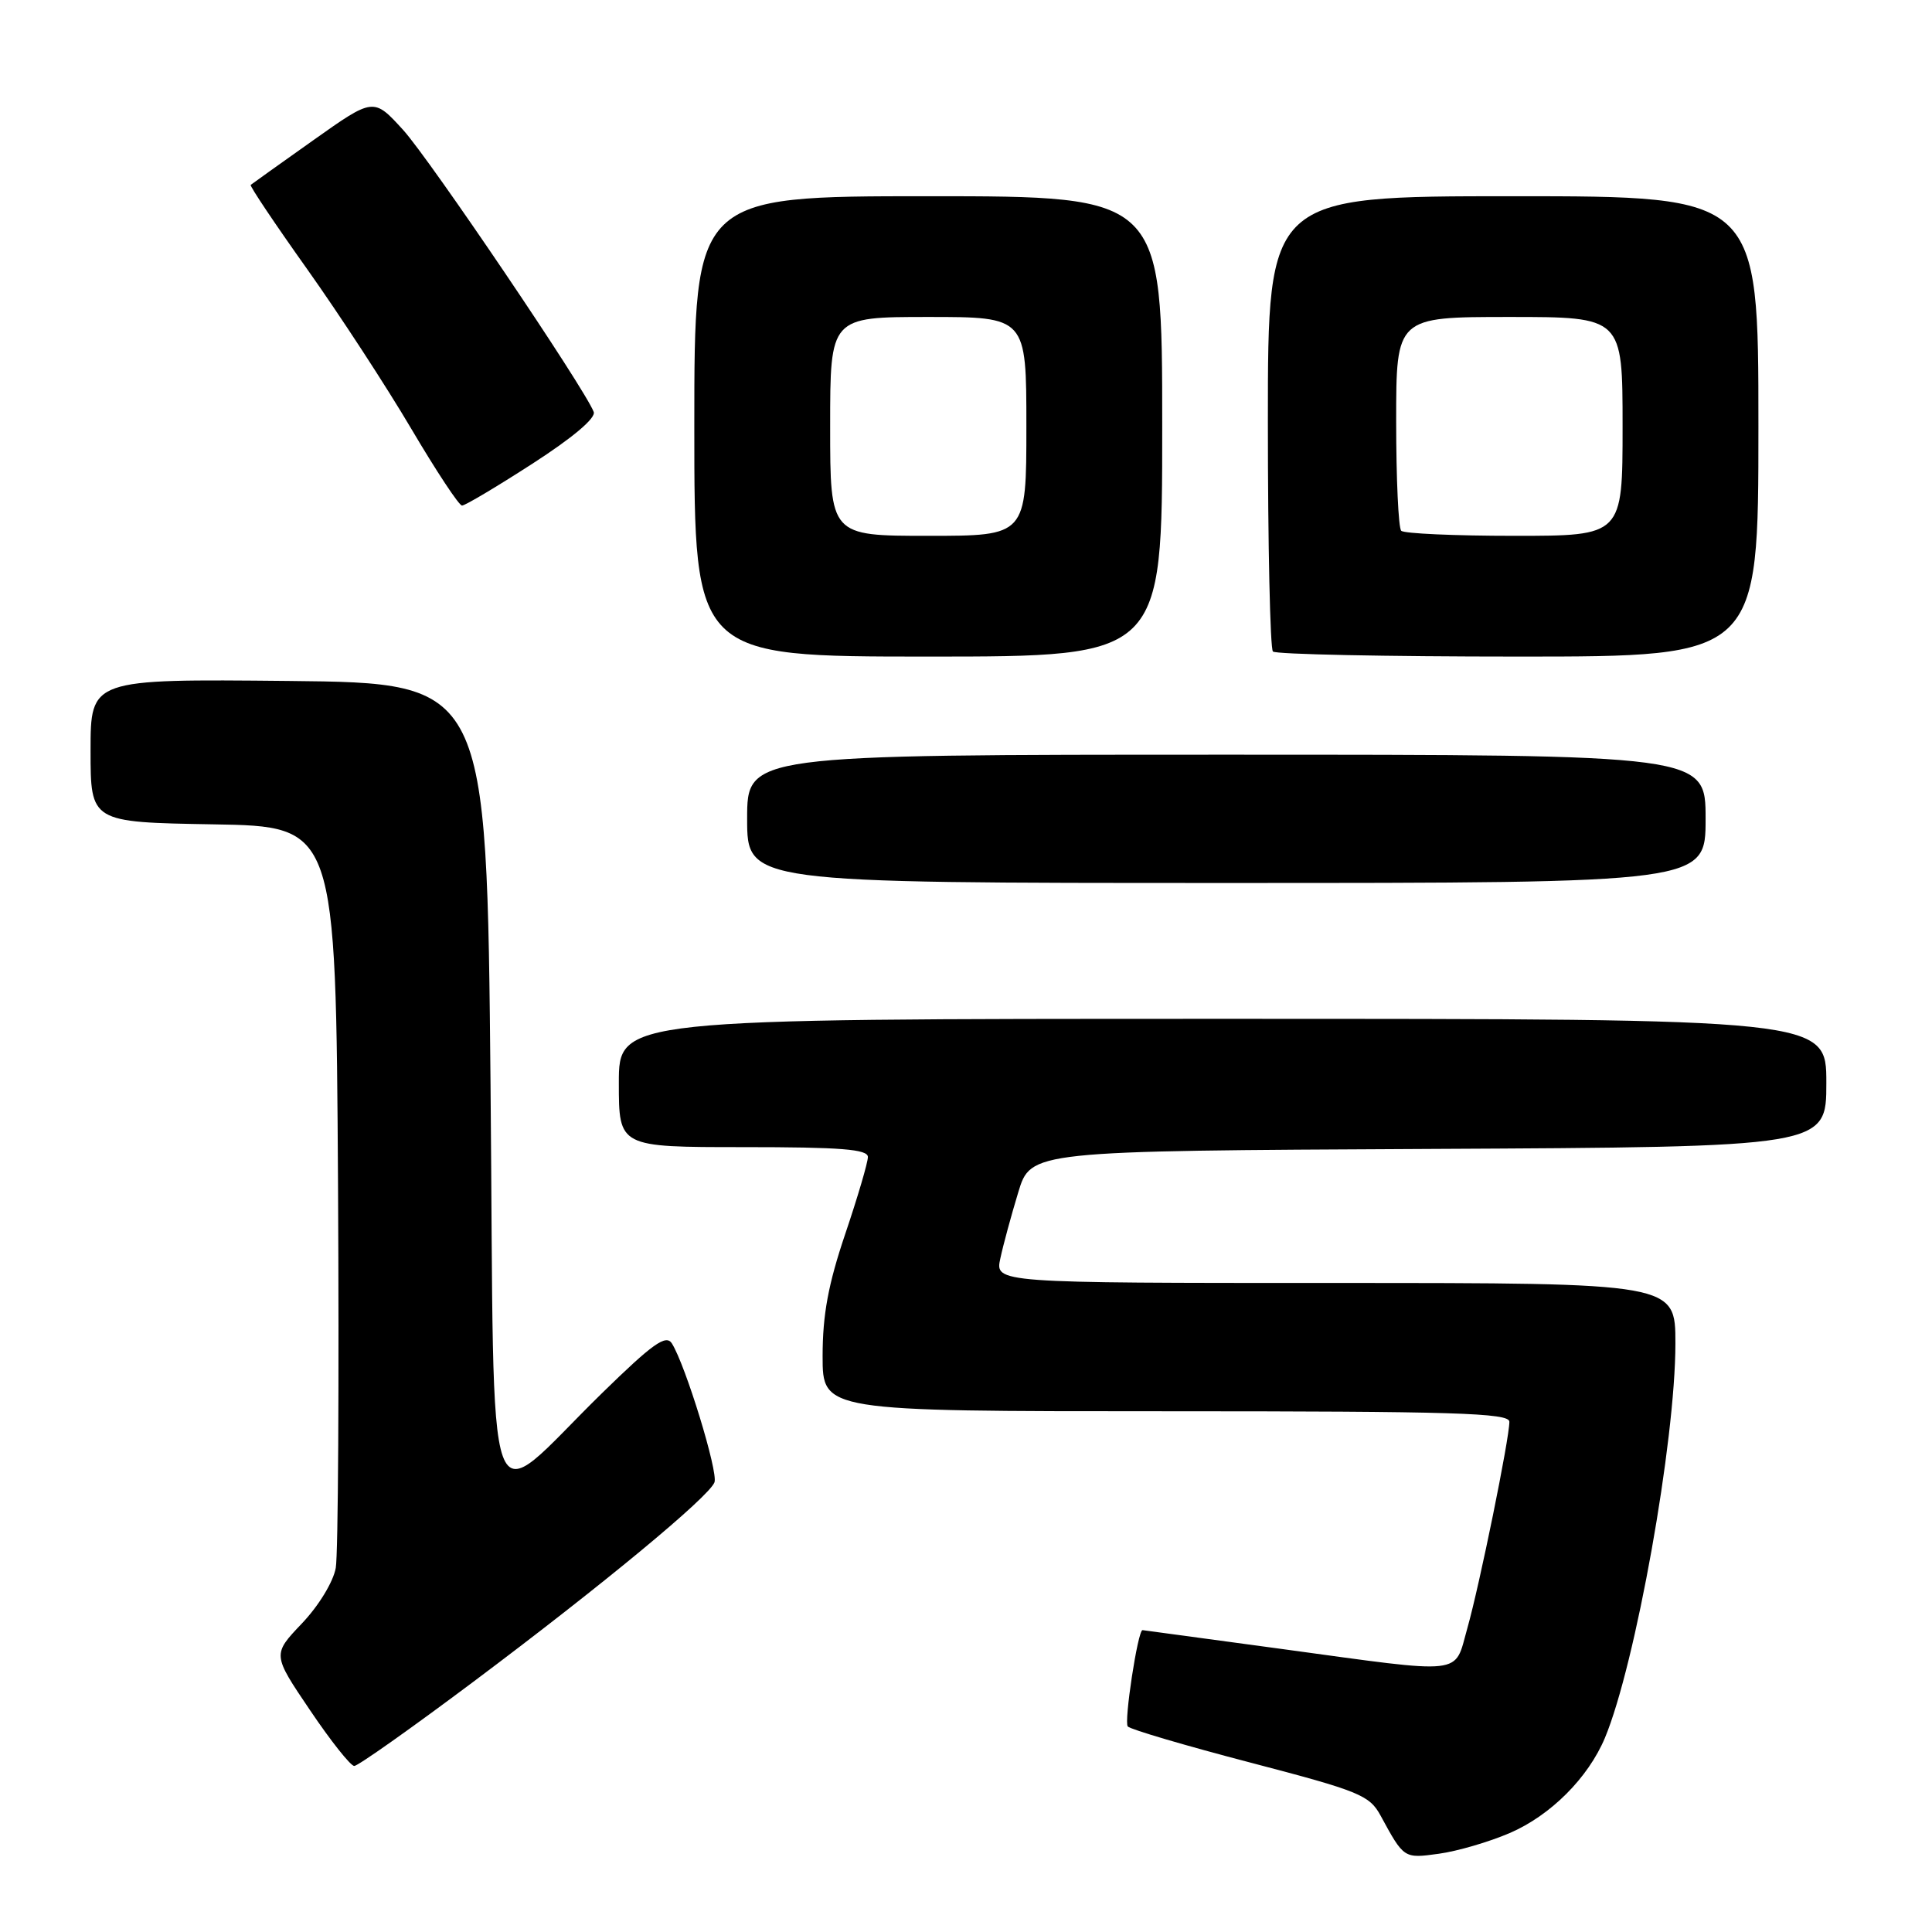 <?xml version="1.0" encoding="UTF-8" standalone="no"?>
<!DOCTYPE svg PUBLIC "-//W3C//DTD SVG 1.1//EN" "http://www.w3.org/Graphics/SVG/1.1/DTD/svg11.dtd" >
<svg xmlns="http://www.w3.org/2000/svg" xmlns:xlink="http://www.w3.org/1999/xlink" version="1.1" viewBox="0 0 256 256">
 <g >
 <path fill="currentColor"
d=" M 200.04 242.89 C 205.46 240.56 210.44 235.57 212.66 230.28 C 216.71 220.57 222.00 190.99 222.00 178.01 C 222.00 170.00 222.00 170.00 176.92 170.00 C 131.84 170.00 131.84 170.00 132.55 166.75 C 132.93 164.96 134.00 161.03 134.92 158.00 C 136.58 152.50 136.58 152.50 189.29 152.24 C 242.00 151.98 242.00 151.98 242.00 143.49 C 242.00 135.00 242.00 135.00 162.00 135.00 C 82.00 135.00 82.00 135.00 82.00 143.50 C 82.00 152.00 82.00 152.00 98.50 152.00 C 111.45 152.00 115.00 152.28 115.00 153.31 C 115.00 154.03 113.65 158.62 112.00 163.50 C 109.75 170.16 109.00 174.20 109.00 179.69 C 109.00 187.00 109.00 187.00 154.50 187.00 C 192.71 187.00 200.00 187.22 200.00 188.39 C 200.00 190.64 196.05 210.03 194.43 215.75 C 192.64 222.06 194.47 221.85 169.86 218.50 C 159.76 217.13 151.45 216.01 151.39 216.00 C 150.77 215.98 148.90 228.23 149.44 228.77 C 149.83 229.17 157.17 231.33 165.75 233.57 C 180.12 237.33 181.46 237.87 182.93 240.57 C 186.04 246.29 186.01 246.27 190.66 245.63 C 193.08 245.30 197.30 244.07 200.04 242.89 Z  M 62.66 222.89 C 79.79 210.06 93.92 198.37 94.67 196.42 C 95.19 195.07 90.82 180.84 89.02 178.00 C 88.24 176.79 86.48 178.04 79.78 184.59 C 63.84 200.17 65.57 204.93 65.00 143.84 C 64.50 90.50 64.50 90.50 38.25 90.23 C 12.00 89.97 12.00 89.97 12.00 99.46 C 12.00 108.95 12.00 108.95 28.25 109.23 C 44.50 109.50 44.50 109.50 44.79 157.00 C 44.94 183.12 44.81 205.97 44.49 207.76 C 44.16 209.61 42.22 212.79 40.00 215.12 C 36.09 219.23 36.09 219.23 41.08 226.61 C 43.82 230.68 46.46 234.00 46.94 234.00 C 47.43 234.00 54.50 229.00 62.66 222.89 Z  M 226.00 108.50 C 226.00 100.00 226.00 100.00 162.50 100.00 C 99.00 100.00 99.00 100.00 99.00 108.50 C 99.00 117.00 99.00 117.00 162.50 117.00 C 226.00 117.00 226.00 117.00 226.00 108.50 Z  M 154.00 56.50 C 154.00 26.00 154.00 26.00 123.00 26.00 C 92.00 26.00 92.00 26.00 92.00 56.50 C 92.00 87.00 92.00 87.00 123.00 87.00 C 154.00 87.00 154.00 87.00 154.00 56.50 Z  M 233.00 56.50 C 233.00 26.00 233.00 26.00 200.50 26.00 C 168.00 26.00 168.00 26.00 168.00 55.83 C 168.00 72.24 168.30 85.97 168.67 86.33 C 169.03 86.70 183.66 87.00 201.17 87.00 C 233.00 87.00 233.00 87.00 233.00 56.50 Z  M 70.55 61.44 C 75.90 57.99 78.98 55.39 78.67 54.58 C 77.47 51.45 56.95 21.10 53.41 17.21 C 49.50 12.92 49.50 12.92 41.50 18.59 C 37.10 21.71 33.37 24.37 33.22 24.50 C 33.06 24.63 36.43 29.66 40.72 35.69 C 45.00 41.72 51.20 51.22 54.50 56.82 C 57.80 62.41 60.82 66.99 61.22 66.99 C 61.61 67.00 65.81 64.50 70.55 61.44 Z  M 110.00 56.50 C 110.00 42.00 110.00 42.00 123.00 42.00 C 136.00 42.00 136.00 42.00 136.00 56.50 C 136.00 71.00 136.00 71.00 123.00 71.00 C 110.00 71.00 110.00 71.00 110.00 56.50 Z  M 185.67 70.33 C 185.30 69.97 185.00 63.44 185.00 55.83 C 185.00 42.00 185.00 42.00 200.00 42.00 C 215.00 42.00 215.00 42.00 215.00 56.50 C 215.00 71.00 215.00 71.00 200.67 71.00 C 192.78 71.00 186.03 70.70 185.67 70.33 Z "/>
</g>
</svg>